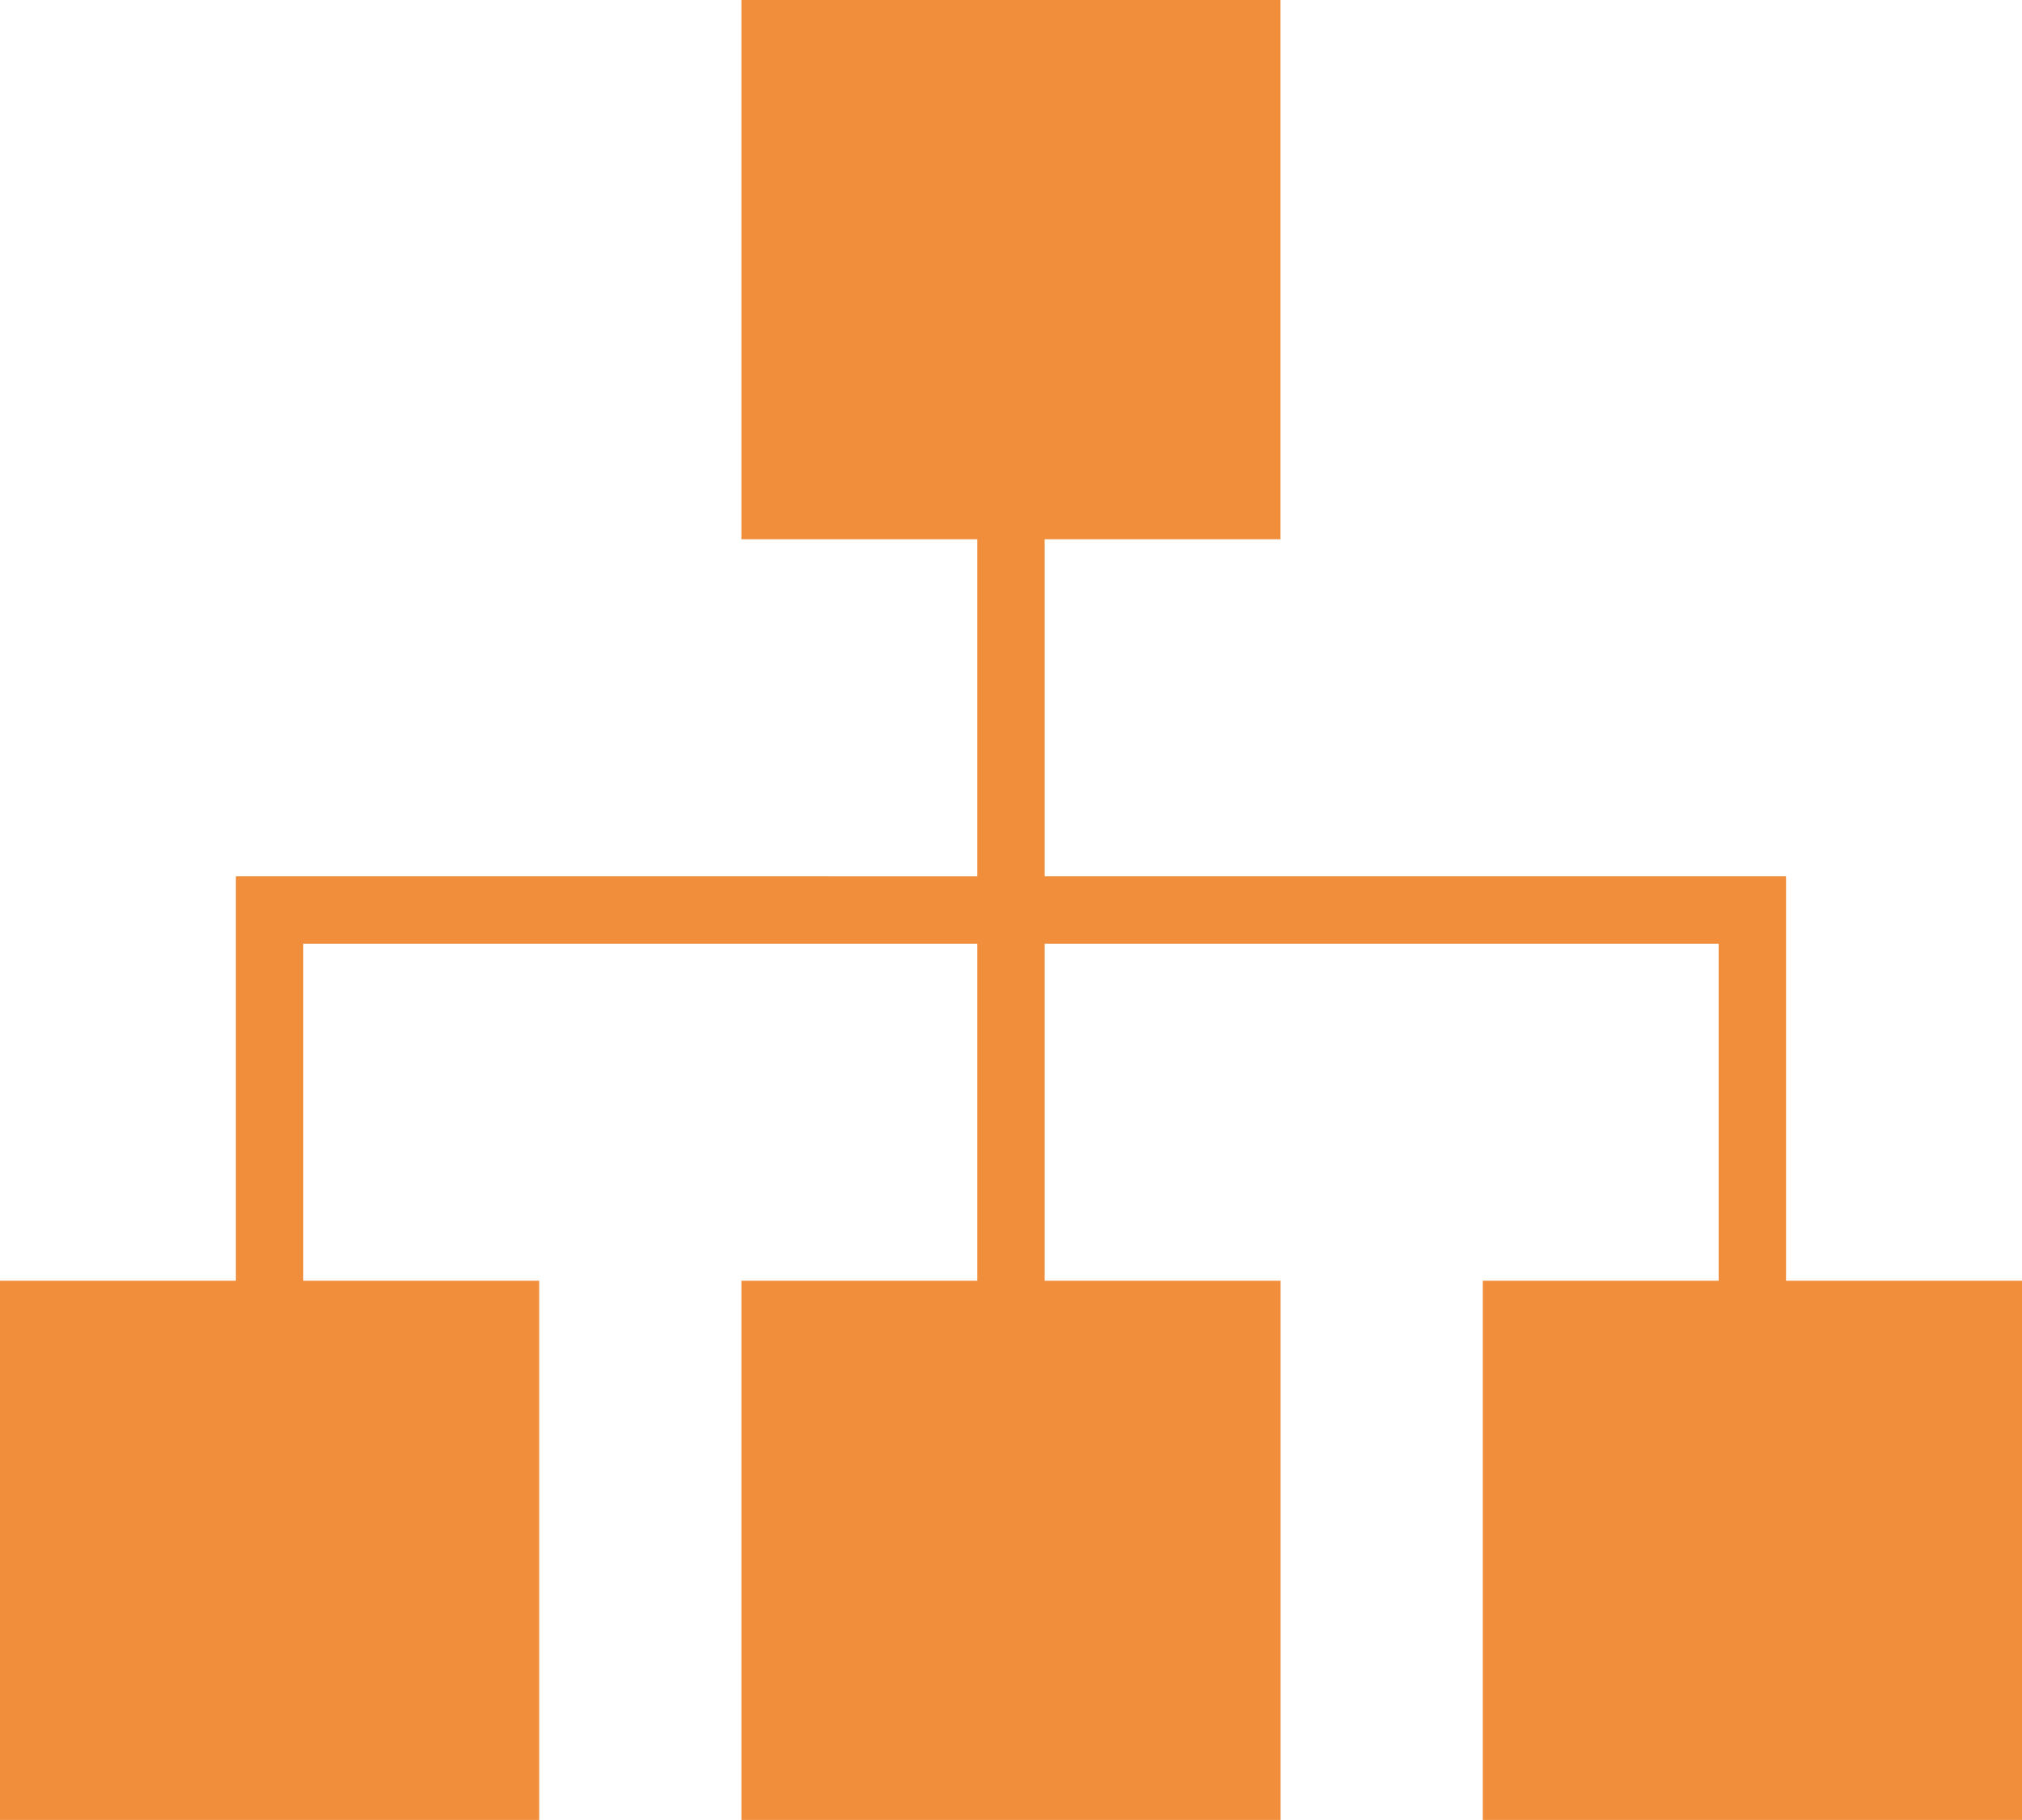 <svg xmlns="http://www.w3.org/2000/svg" width="21.183" height="19.064" viewBox="0 0 21.183 19.064"><defs><style>.a{fill:#f08e3c;}</style></defs><path class="a" d="M18.711,16.416V12.179H10.944V8.649h2.471V3H7.767V8.649h2.471v3.53H2.471v4.237H0v5.649H5.649V16.416H3.177v-3.53h7.061v3.53H7.767v5.649h5.649V16.416H10.944v-3.53h7.061v3.53H15.534v5.649h5.649V16.416Z" transform="translate(0 -3)"/></svg>